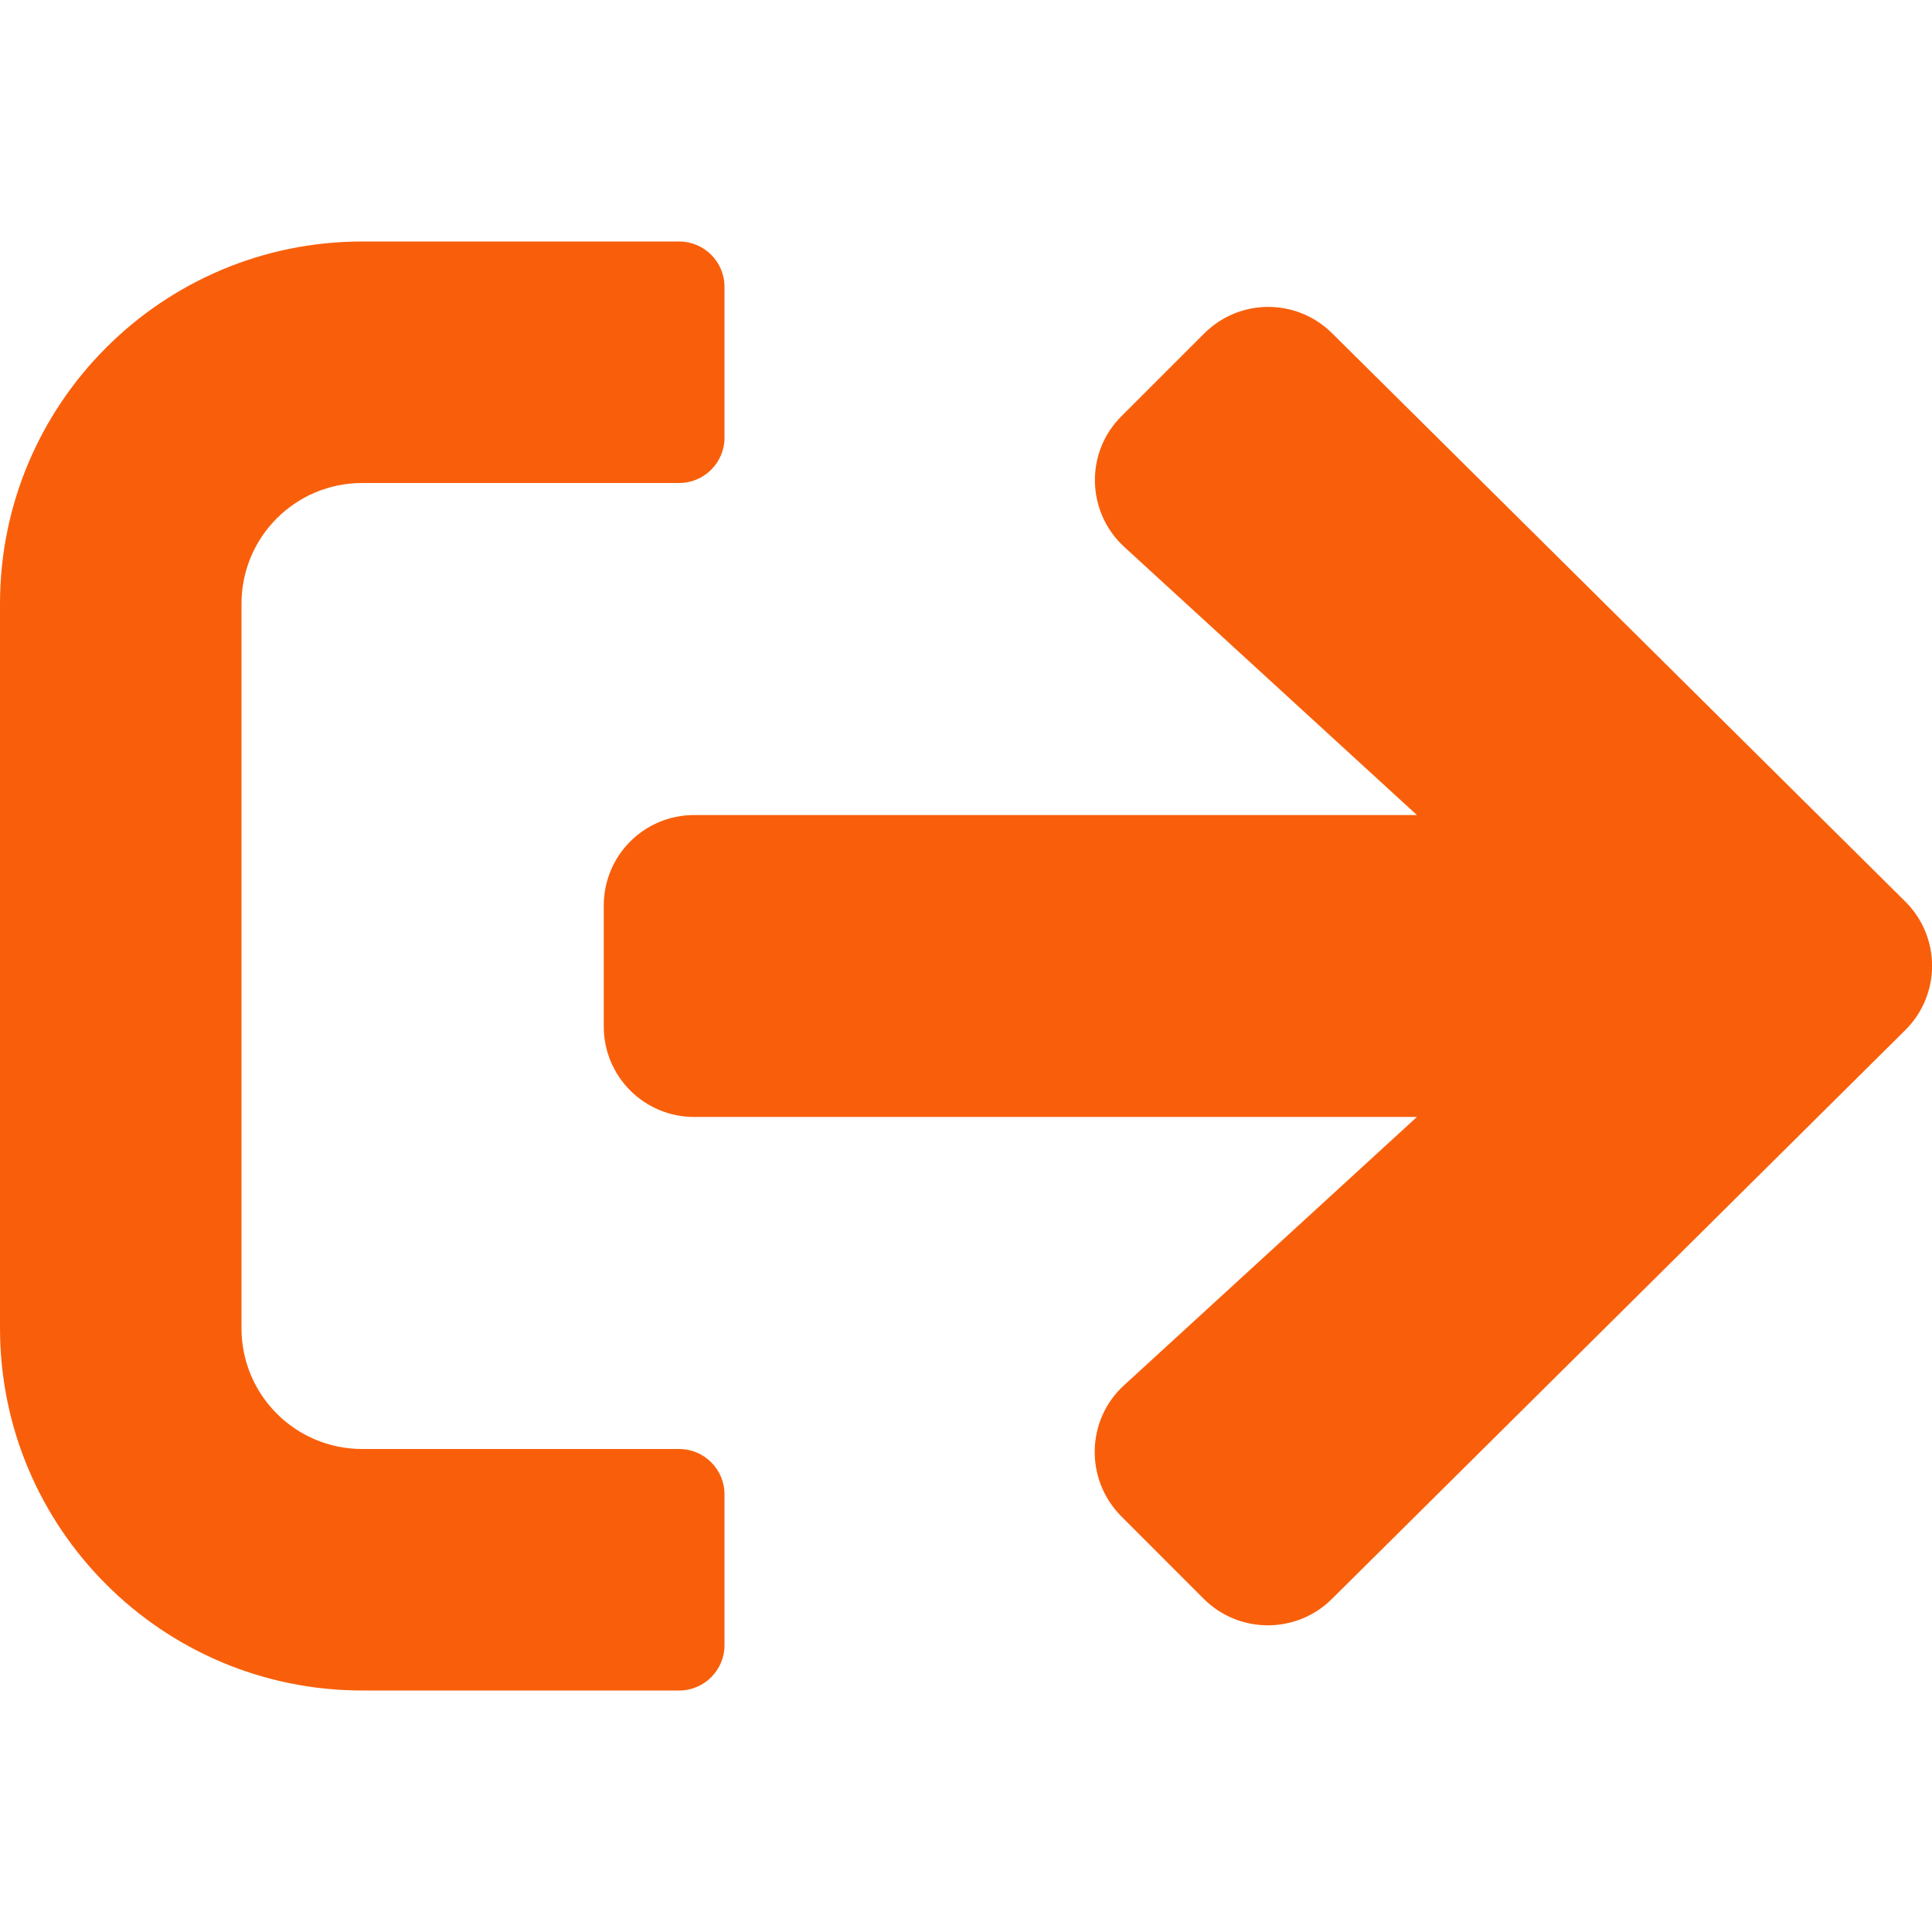<svg width="28" height="28" viewBox="0 0 28 28" fill="none" xmlns="http://www.w3.org/2000/svg">
<g clip-path="url(#clip0)">
<path d="M9.844 24.5H5.25C2.352 24.5 0 22.148 0 19.25V8.75C0 5.852 2.352 3.5 5.25 3.5H9.844C10.205 3.5 10.5 3.795 10.5 4.156V6.344C10.5 6.705 10.205 7 9.844 7H5.25C4.282 7 3.5 7.782 3.5 8.75V19.25C3.5 20.218 4.282 21 5.25 21H9.844C10.205 21 10.5 21.295 10.5 21.656V23.844C10.5 24.205 10.205 24.5 9.844 24.5ZM16.291 7.924L20.535 11.812H10.062C9.335 11.812 8.75 12.398 8.75 13.125V14.875C8.75 15.602 9.335 16.188 10.062 16.188H20.535L16.291 20.076C15.739 20.579 15.723 21.443 16.248 21.973L17.445 23.171C17.954 23.68 18.785 23.685 19.299 23.177L27.612 14.93C28.131 14.416 28.131 13.579 27.612 13.065L19.305 4.829C18.791 4.32 17.965 4.32 17.451 4.834L16.253 6.032C15.723 6.557 15.745 7.421 16.291 7.924V7.924Z" fill="#F95F0B"/>
</g>
<defs>
<clipPath id="clip0">
<rect width="28" height="28" fill="white"/>
</clipPath>
</defs>
</svg>
